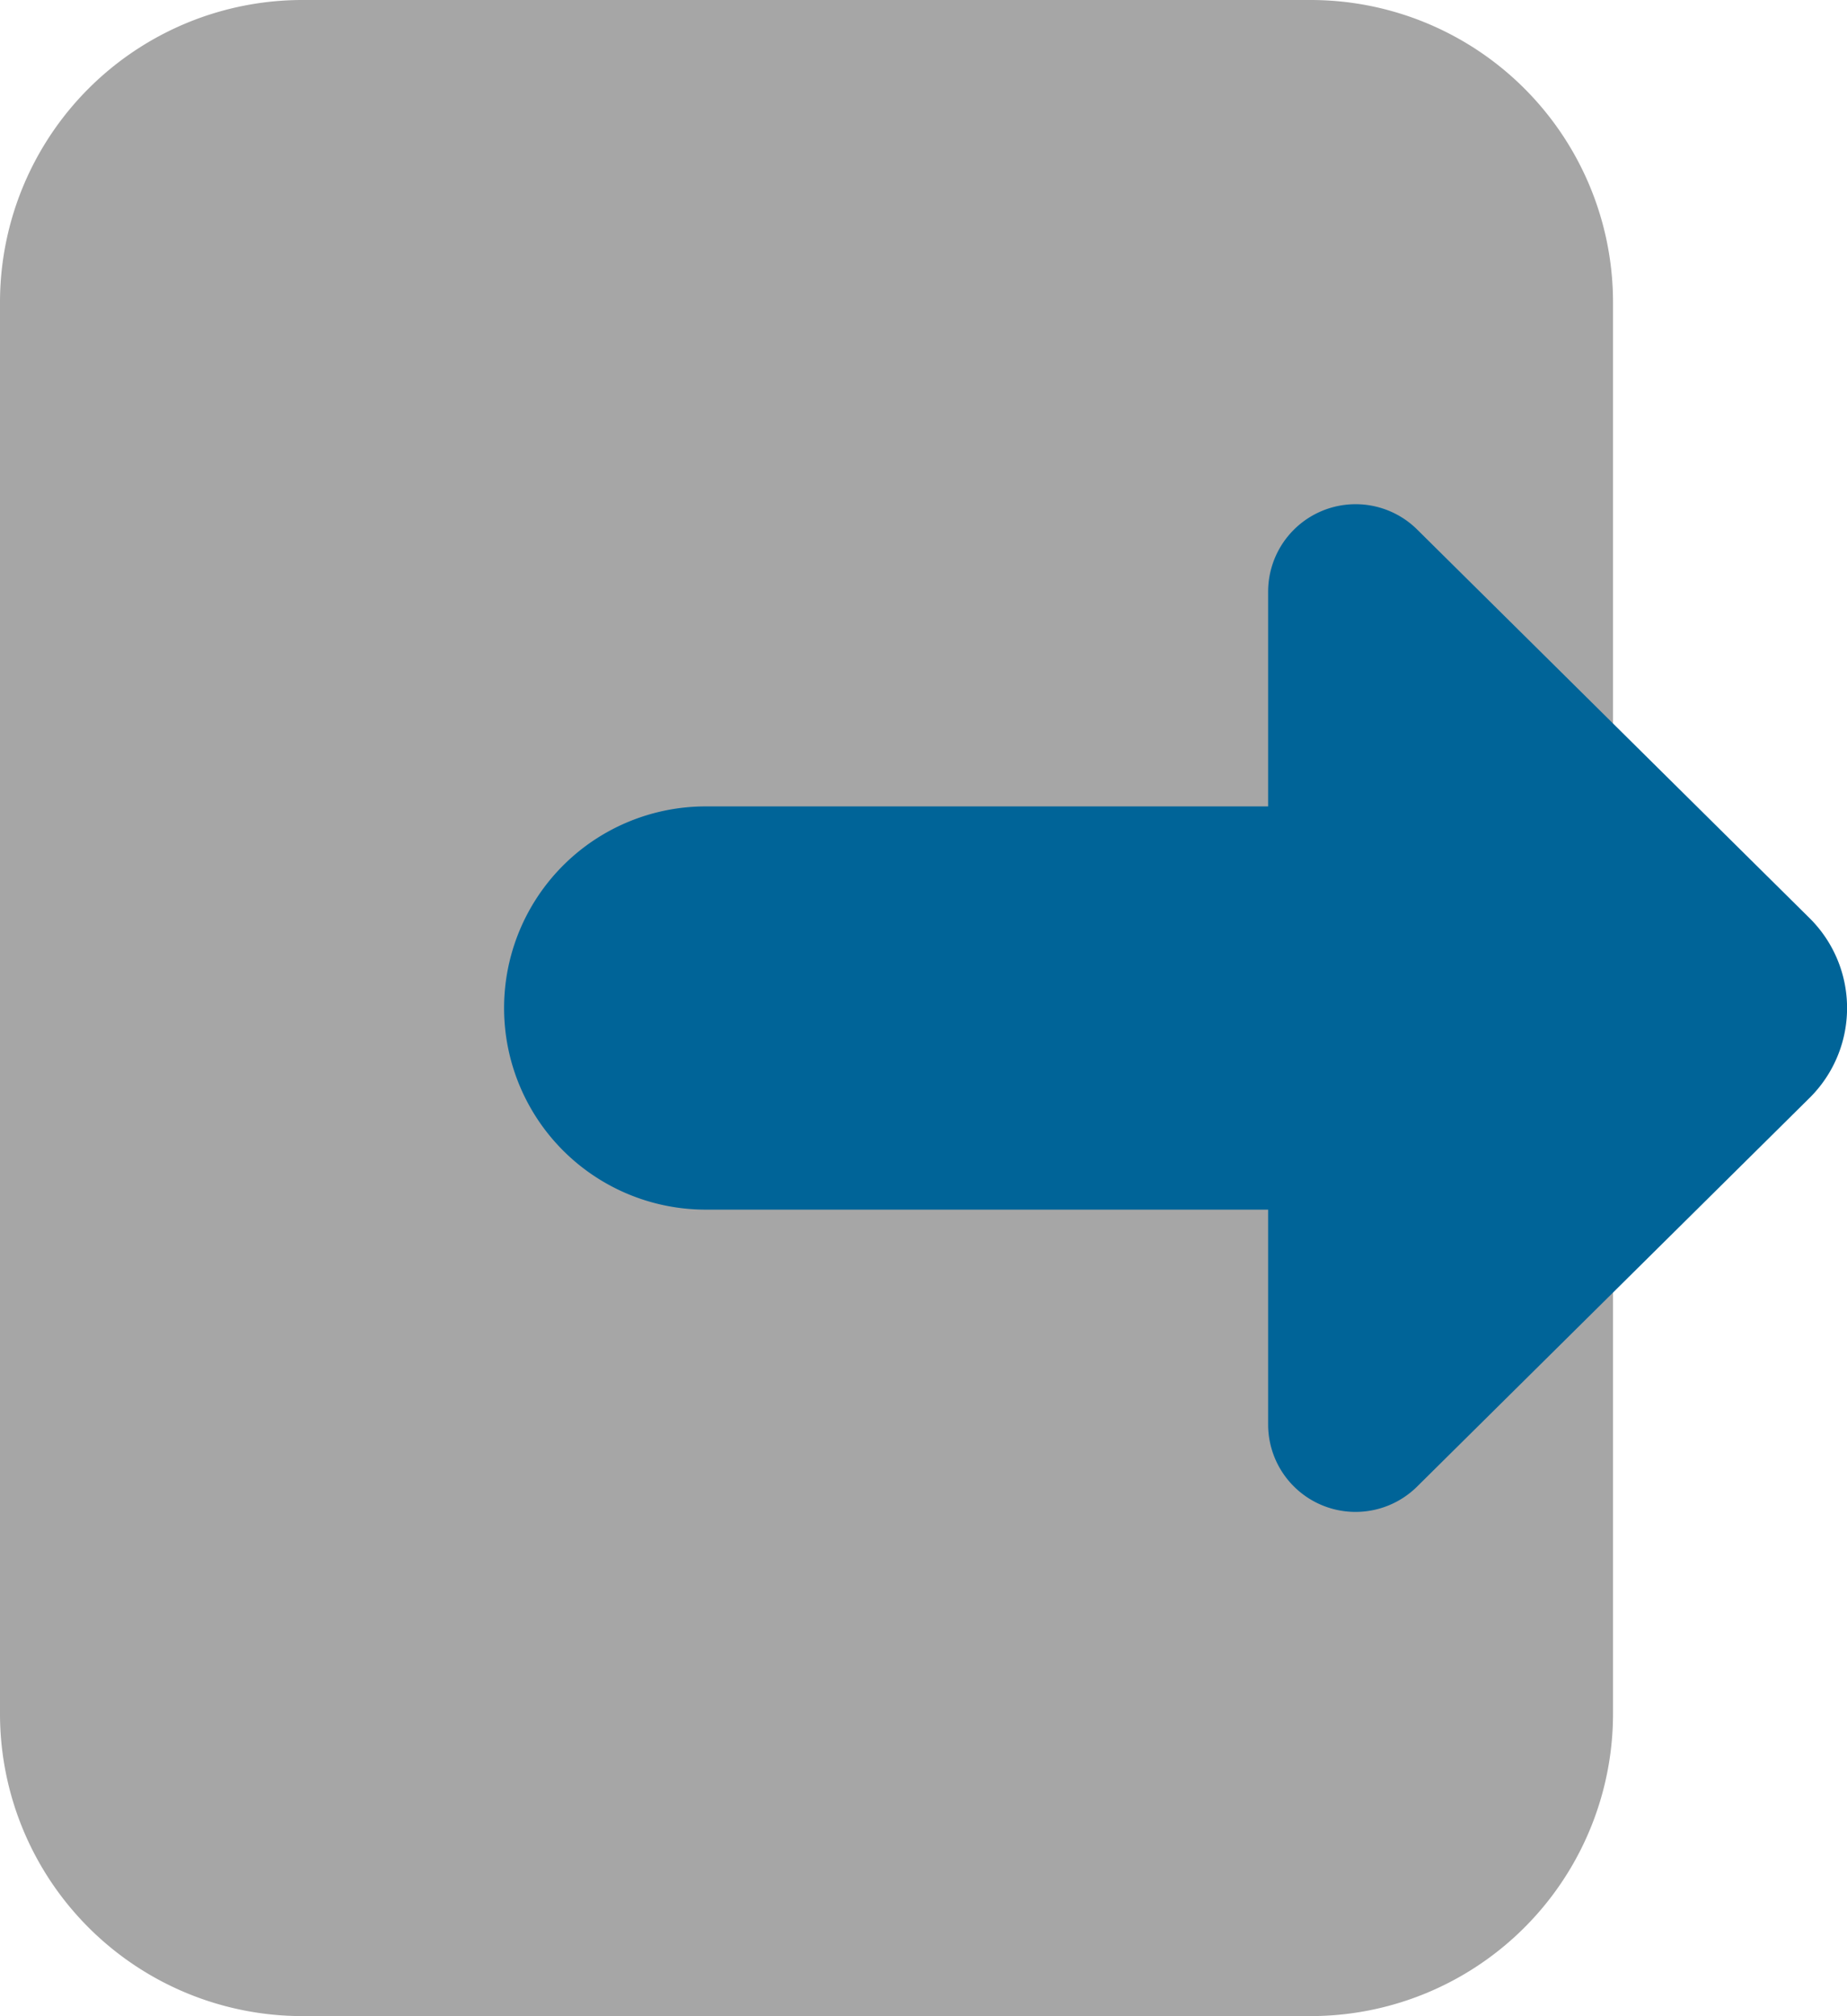 <svg id="icons8_logout" xmlns="http://www.w3.org/2000/svg" width="36.824" height="40.198" viewBox="0 0 36.824 40.198">
  <path id="Path_384" data-name="Path 384" d="M36.159,8.03V36.169a6.029,6.029,0,0,1-6.03,6.03H10.03A6.029,6.029,0,0,1,4,36.169V8.03A6.029,6.029,0,0,1,10.03,2h20.1A6.029,6.029,0,0,1,36.159,8.03Z" transform="translate(-4 -2)" opacity="0.35"/>
  <path id="Path_385" data-name="Path 385" d="M27.089,10H13.02a4.02,4.02,0,1,0,0,8.04H27.089Z" transform="translate(1.05 6.079)" fill="#006498"/>
  <path id="Path_386" data-name="Path 386" d="M16.579,25.352A1.743,1.743,0,0,0,19.55,26.59l7.825-7.75a2.522,2.522,0,0,0,0-3.582L19.55,7.508a1.744,1.744,0,0,0-2.971,1.238Z" transform="translate(8.704 3.05)" fill="#006498"/>
</svg>
